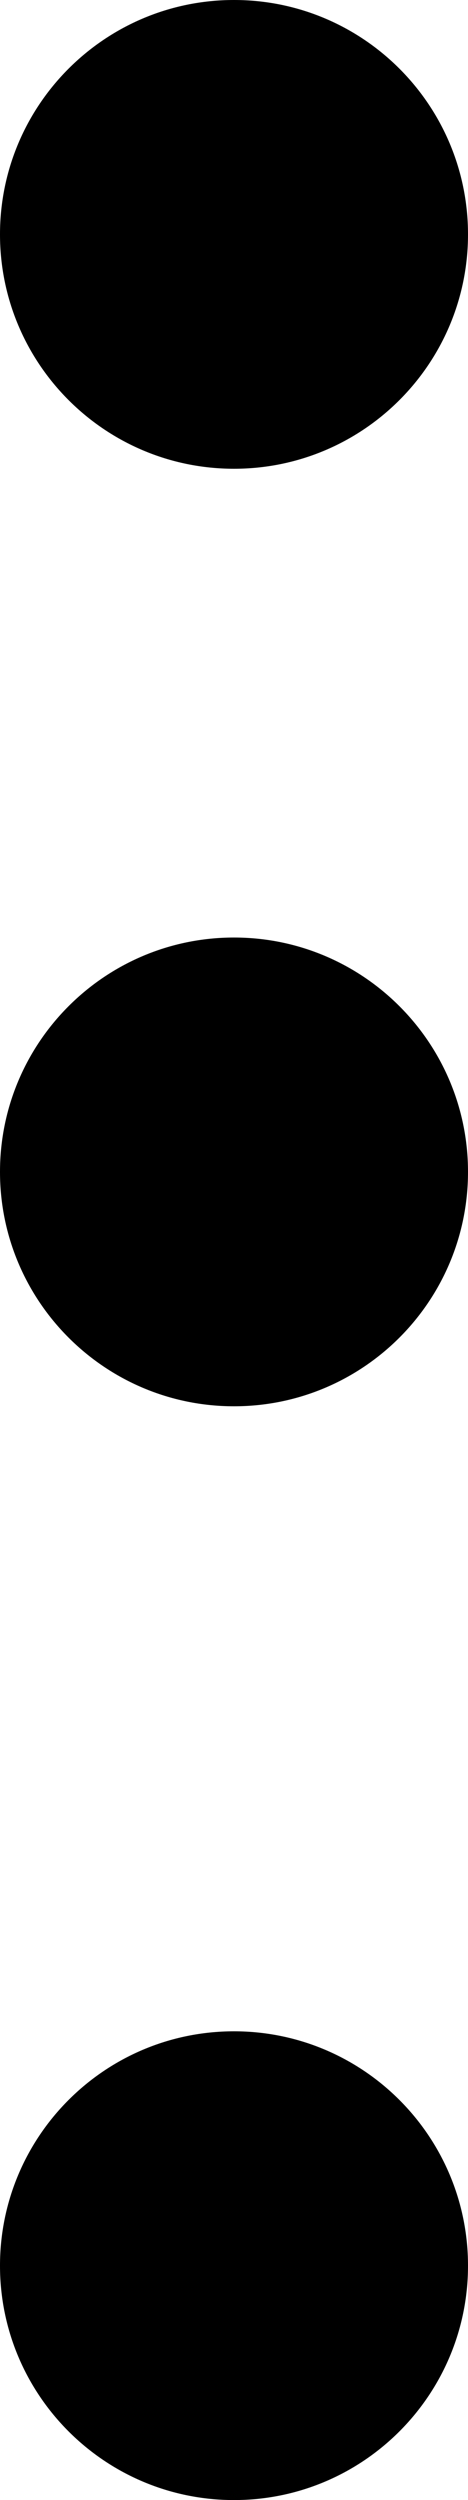 <svg
			width="3"
			height="16"
			viewBox="0 0 3 16"
			fill="none"
			xmlns="http://www.w3.org/2000/svg"
		>
			<path
				d="M3 14.5C3 13.672 2.328 13 1.5 13C0.672 13 0 13.672 0 14.5C0 15.328 0.672 16 1.5 16C2.328 16 3 15.328 3 14.5Z"
				fill="fill-current"
			/>
			<path
				d="M3 7.5C3 6.672 2.328 6 1.5 6C0.672 6 0 6.672 0 7.5C0 8.328 0.672 9 1.5 9C2.328 9 3 8.328 3 7.5Z"
				fill="fill-current"
			/>
			<path
				d="M3 1.5C3 0.672 2.328 0 1.5 0C0.672 0 0 0.672 0 1.5C0 2.328 0.672 3 1.5 3C2.328 3 3 2.328 3 1.5Z"
				fill="fill-current"
			/>
		</svg>
